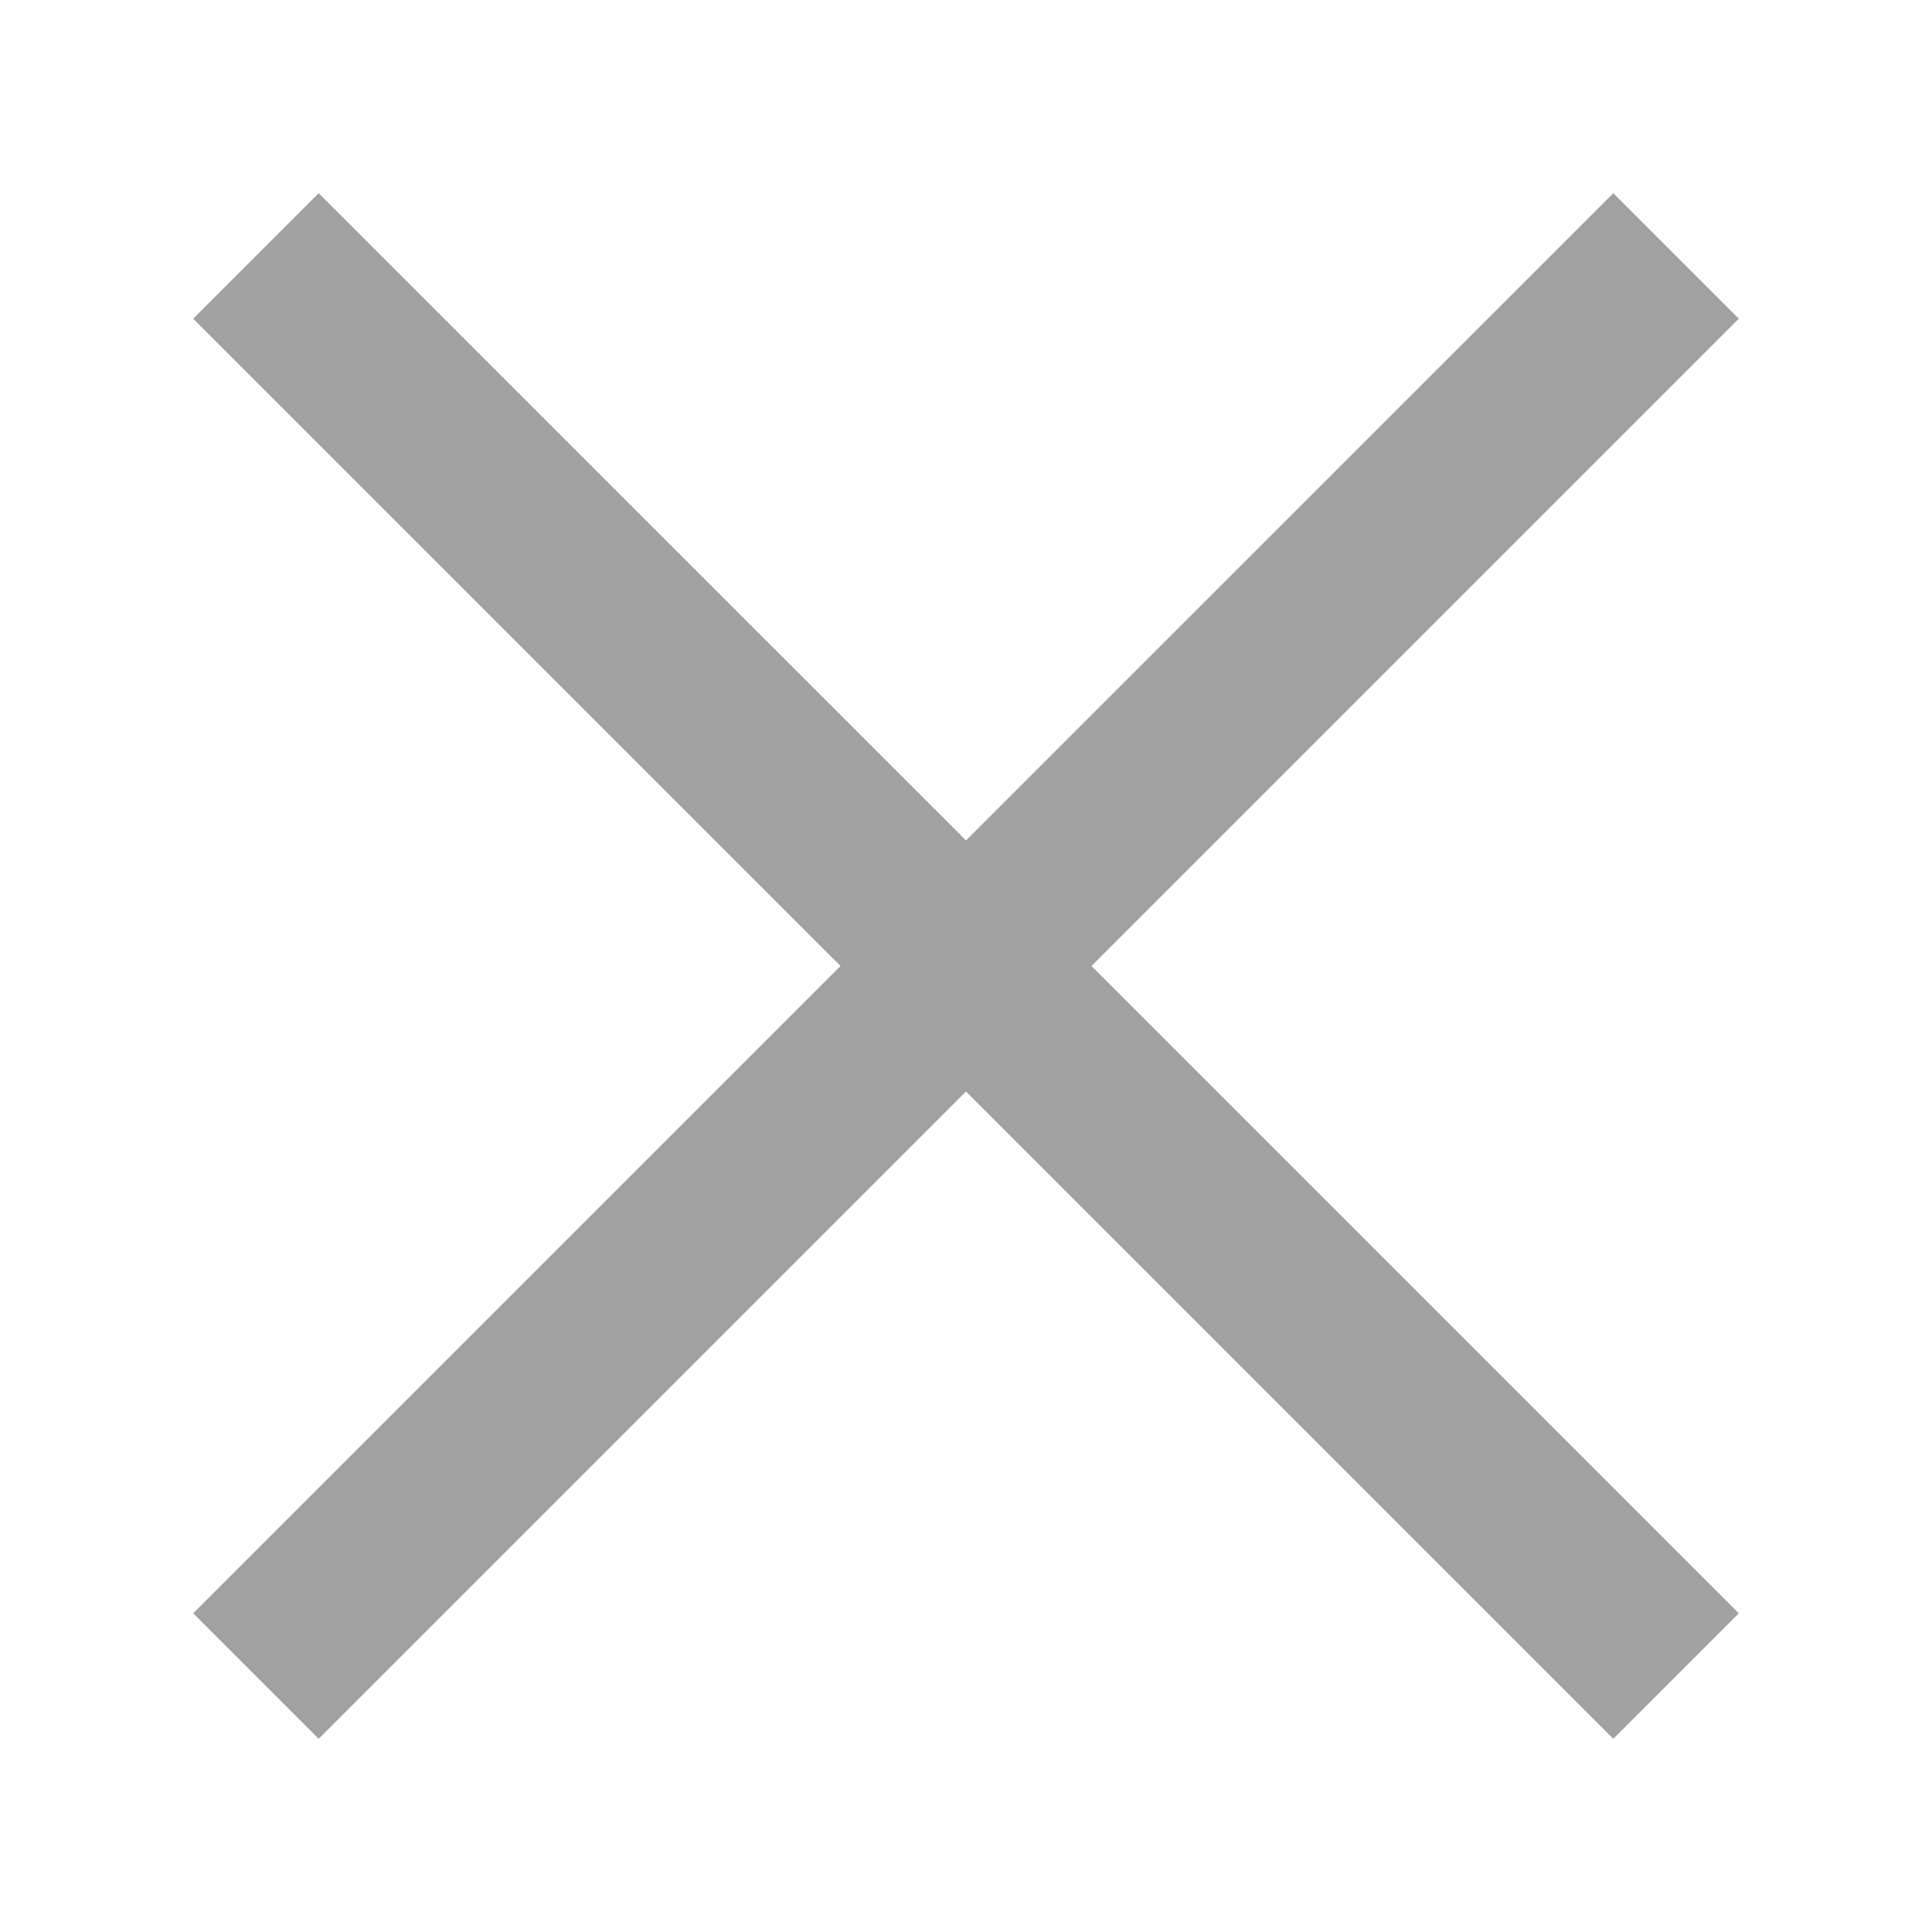 <?xml version="1.0" encoding="UTF-8"?>
<svg width="20px" height="20px" viewBox="0 0 20 20" version="1.1" xmlns="http://www.w3.org/2000/svg" xmlns:xlink="http://www.w3.org/1999/xlink">
    <title>01-Icons/icon-cancel</title>
    <g id="01-Icons/icon-cancel" stroke="none" stroke-width="1" fill="none" fill-rule="evenodd">
        <path d="M16.701,2 L18,3.299 L11.299,10 L18,16.701 L16.701,18 L10,11.299 L3.299,18 L2,16.701 L8.701,10 L2,3.299 L3.299,2 L10,8.7 L16.701,2 Z" id="Combined-Shape" fill="#a1a1a1"></path>
    </g>
</svg>